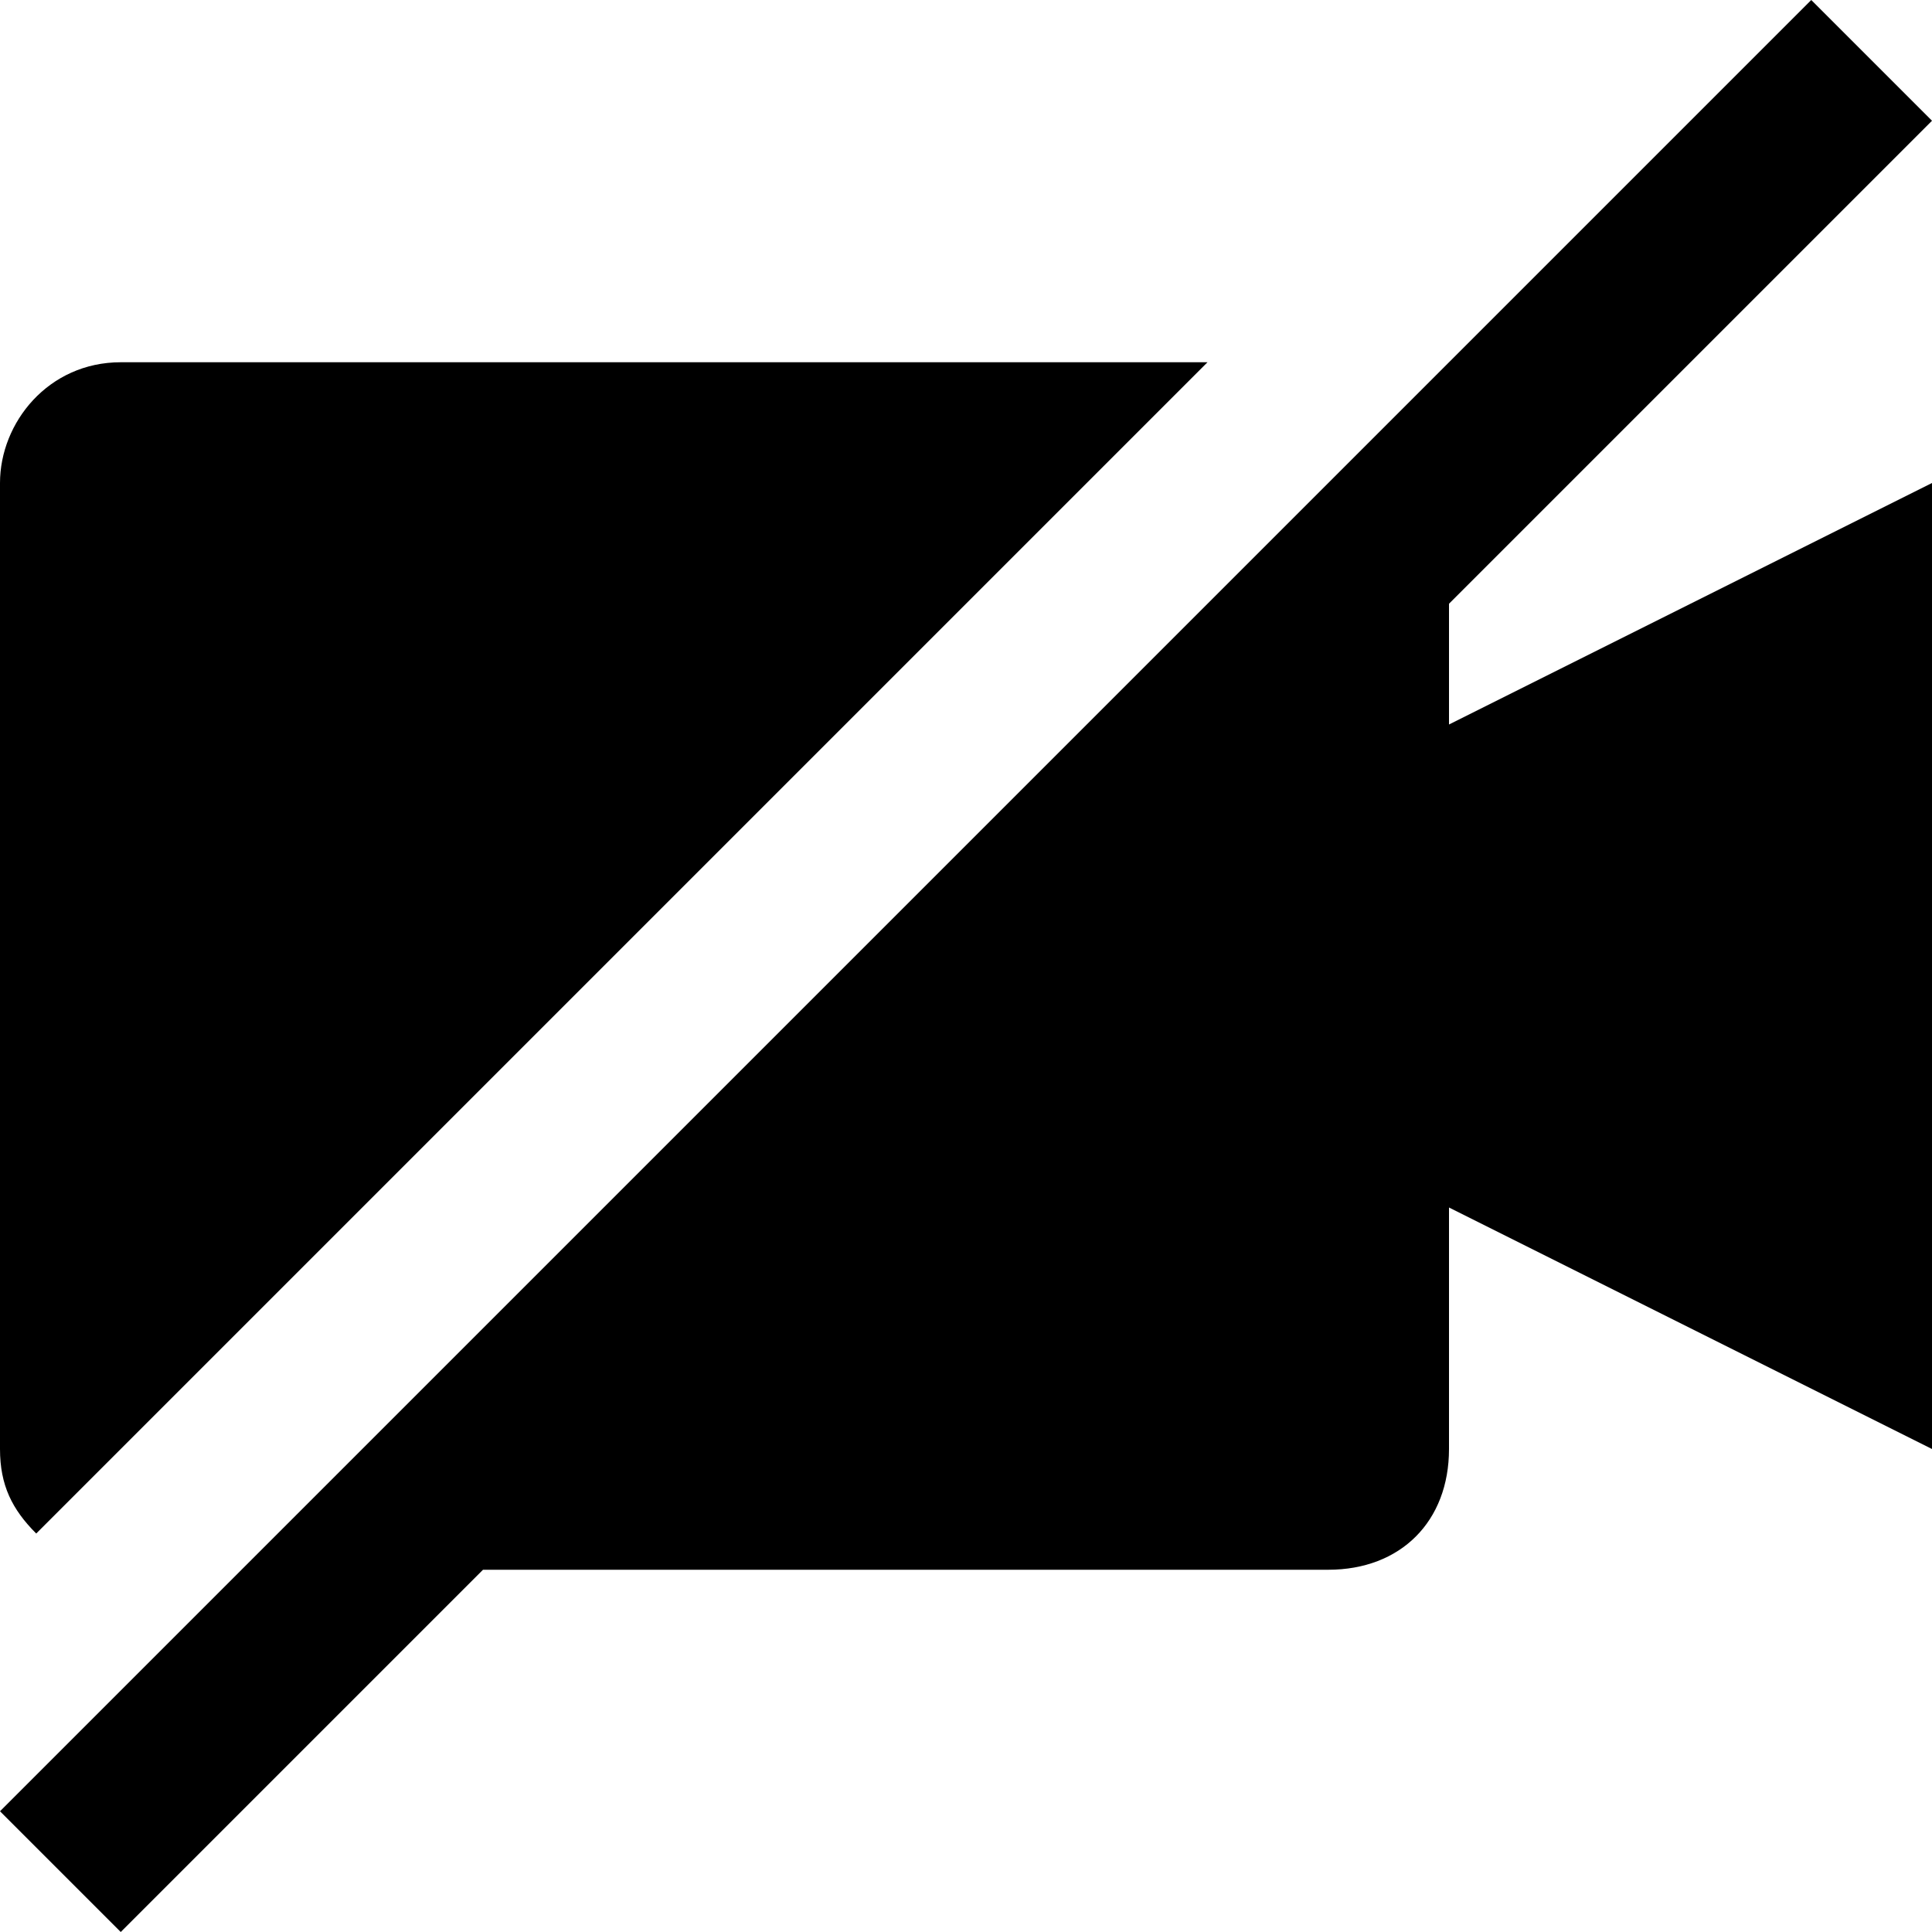 <?xml version="1.0" encoding="utf-8"?>
<!-- Generator: Adobe Illustrator 23.0.2, SVG Export Plug-In . SVG Version: 6.00 Build 0)  -->
<svg version="1.1" id="Layer_1" xmlns="http://www.w3.org/2000/svg" xmlns:xlink="http://www.w3.org/1999/xlink" x="0px" y="0px"
	 viewBox="0 0 16 16" style="enable-background:new 0 0 16 16;" xml:space="preserve">
<style type="text/css">
	.st0{fill-rule:evenodd;clip-rule:evenodd;}
</style>
<path class="st0" d="M12,6l4-2v8l-4-2v2c0,0.6-0.4,1-1,1H4l-3,3l-1-1L15,0l1,1l-4,4V6z M10,3H1C0.4,3,0,3.5,0,4v8
	c0,0.3,0.1,0.5,0.3,0.7L10,3z"/>
</svg>
